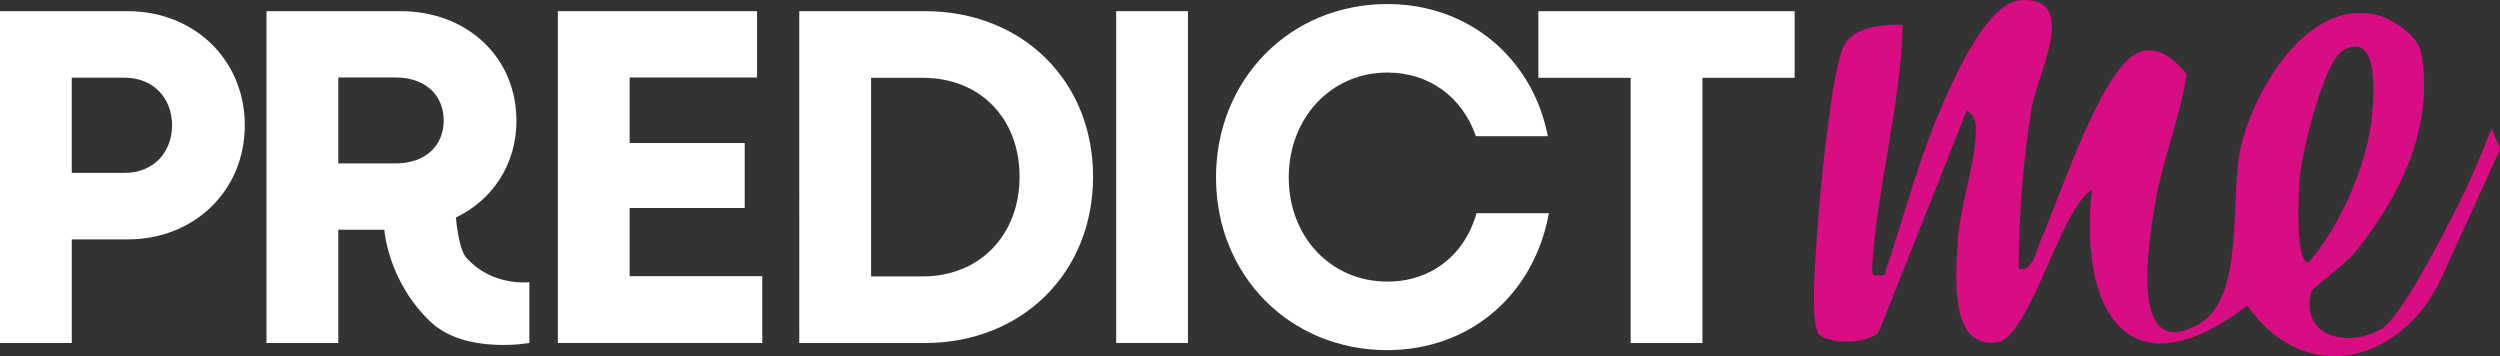 <?xml version="1.0" encoding="UTF-8"?>
<svg id="Layer_1" xmlns="http://www.w3.org/2000/svg" version="1.1" viewBox="0 0 886.08 126.22">
  <rect x="0" y="0" width="886.08" height="126.22" fill="#333333" stroke="none"/>
  <!-- Generator: Adobe Illustrator 29.4.0, SVG Export Plug-In . SVG Version: 2.1.0 Build 152)  -->
  <defs>
    <style>
      .st0 {
        fill: #fff;
      }

      .st1 {
        fill: #d80d83;
      }
    </style>
  </defs>
  <g>
    <path class="st0" d="M86.76,44.41c0,23.18-17.9,40.44-41.51,40.44h-19.81v36.71H0V3.96h45.25c23.58,0,41.51,17.23,41.51,40.44ZM60.98,44.41c0-9.77-6.75-16.88-16.85-16.88h-18.7v33.75h18.7c10.09,0,16.85-7.1,16.85-16.88Z"/>
    <path class="st0" d="M136.22,81.43h-16.32v40.14h-25.44V3.96h47.47c23.55,0,41.11,16.22,41.11,38.9,0,15.38-8.43,27.96-21.44,34.23,0,0,.82,11.02,3.69,14.25,9.17,10.33,22.33,8.67,22.33,8.67v21.55s-22.77,4.07-34.94-7.43c-15.25-14.41-16.46-32.7-16.46-32.7ZM119.9,57.92h20.36c10.65,0,17-6.4,17-15.23s-6.35-15.23-17-15.23h-20.36v30.45Z"/>
    <path class="st0" d="M270.17,97.89v23.67h-72.45V3.96h70.6v23.5h-45.16v23.23h40.79v23.03h-40.79v24.16h47.01Z"/>
    <path class="st0" d="M387.42,62.63c0,34.1-25.17,58.94-59.64,58.94h-44.49V3.96h44.49c34.61,0,59.64,24.7,59.64,58.66ZM361.37,62.63c0-20.69-14.02-35.05-34.23-35.05h-18.4v70.38h18.4c20.21,0,34.23-14.77,34.23-35.33Z"/>
    <path class="st0" d="M395.61,3.96h25.44v117.6h-25.44V3.96Z"/>
    <path class="st0" d="M491.71,124.1c-34.53,0-60.72-26.47-60.72-61.2S457.18,1.43,491.71,1.43c28.62,0,51.45,18.94,56.9,46.84h-25.5c-4.81-13.88-16.57-22.56-31.4-22.56-19.9,0-34.94,16.04-34.94,37.19s15.04,36.91,34.94,36.91c15.47,0,27.4-9.35,31.63-24.24h25.64c-5.32,29.08-28.15,48.52-57.27,48.52h0Z"/>
    <path class="st0" d="M636.1,27.58h-32.7v93.99h-25.45V27.58h-32.7V3.96h90.84v23.61Z"/>
  </g>
  <path class="st1" d="M870.51,74.13c-4.52,8.89-19.41,38.41-26.64,42.54-11.66,6.65-28.77,2.94-24.67-13.37.25-.98,12.09-9.75,15.14-13.46,16.06-19.59,28.68-45.06,23.78-71.24-1.08-5.75-9.65-11.64-15.02-13.1-24.85-6.74-44.02,26.1-48.85,46.41-4.19,17.62,1.84,53.37-14.87,62.95-25.01,14.32-17.81-28.66-15.74-41.67,2.55-16.05,9.04-31.03,11.38-47.02-4.41-4.89-9.4-9.97-16.34-7.84-13.52,4.14-28.99,52.74-35.26,66.54-1.63,3.59-2.87,11.72-7.93,10.41.04-18.87,1.53-38.34,4.58-57.02,1.9-11.67,17.14-39.27-3.57-38.24-11.46.57-22.16,24.13-26.65,33.96-9.28,20.32-14.85,42.37-21.96,63.47-3.84.18-4.58,1.08-4.31-3.21,1.81-28.58,10.09-56.71,10.83-85.43-6.6-.24-16.4.55-20.45,6.59-4.68,6.98-9.04,54.56-9.8,65.87-.47,6.98-2.8,33.43.52,37.27,4.4,3.85,17.84,3.17,21.23-.92l31.19-78.51c3.63,2.57,3.32,5.46,3.12,9.38-.54,10.63-5.66,25.39-6.33,37.12-.64,11.33-3.22,38.19,13.91,35.72,11.64-1.67,22.33-47.13,33.61-54.12-4.69,43.09,13.05,73.24,55.1,41.07,20.9,29.81,55.7,19.97,69.28-10.76l20.32-44.67c-1.05-2.44-2.05-4.9-2.98-7.37-4.08,10.32-8.23,20.11-12.59,28.68ZM815.2,62.06c.81-8.56,8.42-40.29,15.25-44.16,13.03-7.38,10.95,16.57,10.15,24.15-1.77,16.68-11.32,38.4-22.43,51.03-4.96.04-3.4-26.45-2.96-31.03Z"/>
</svg>